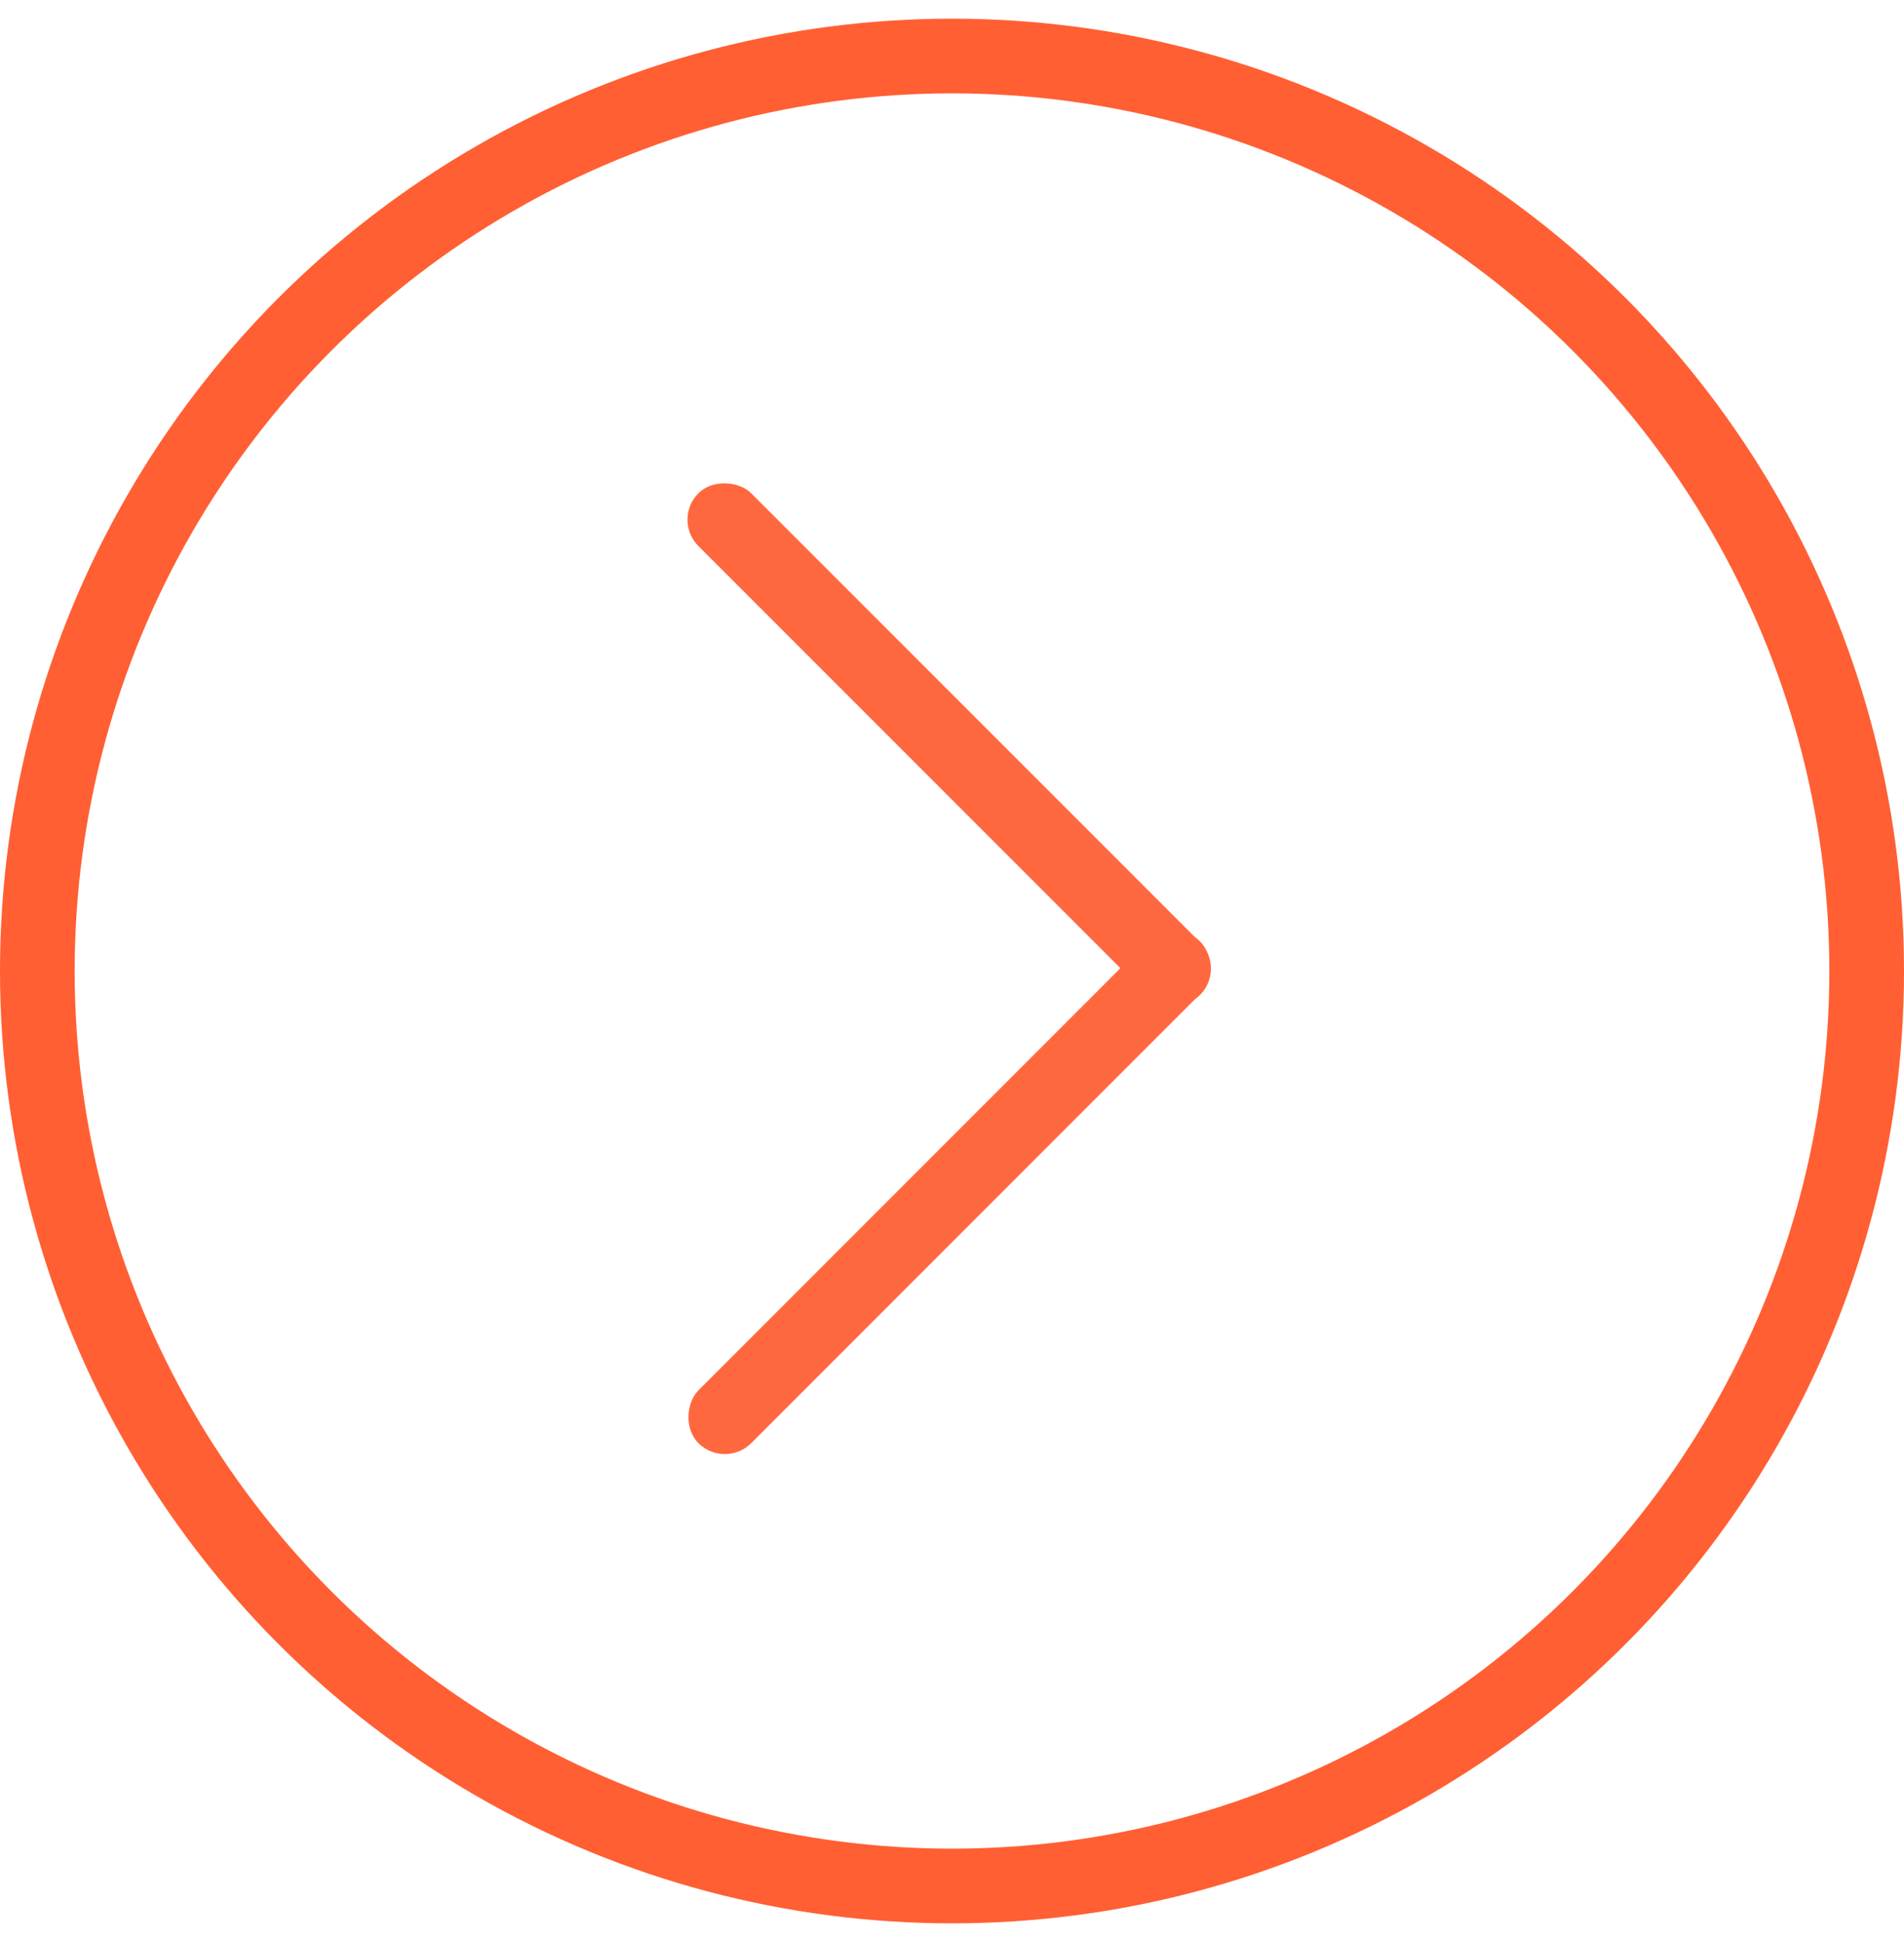 <svg width="51" height="52" viewBox="0 0 51 52" xmlns="http://www.w3.org/2000/svg"><g fill="none" fill-rule="evenodd"><circle cx="24.5" cy="24.5" r="24.5" stroke="#FF5F33" stroke-width="2" transform="translate(1 1.5)"/><g transform="rotate(180 16.425 19.675)" fill="#FF683E" fill-rule="nonzero"><rect transform="rotate(45 7.425 7.425)" x="6.425" y="-2.075" width="2" height="19" rx="1"/><rect transform="rotate(135 7.425 19.425)" x="6.425" y="9.925" width="2" height="19" rx="1"/></g></g></svg>